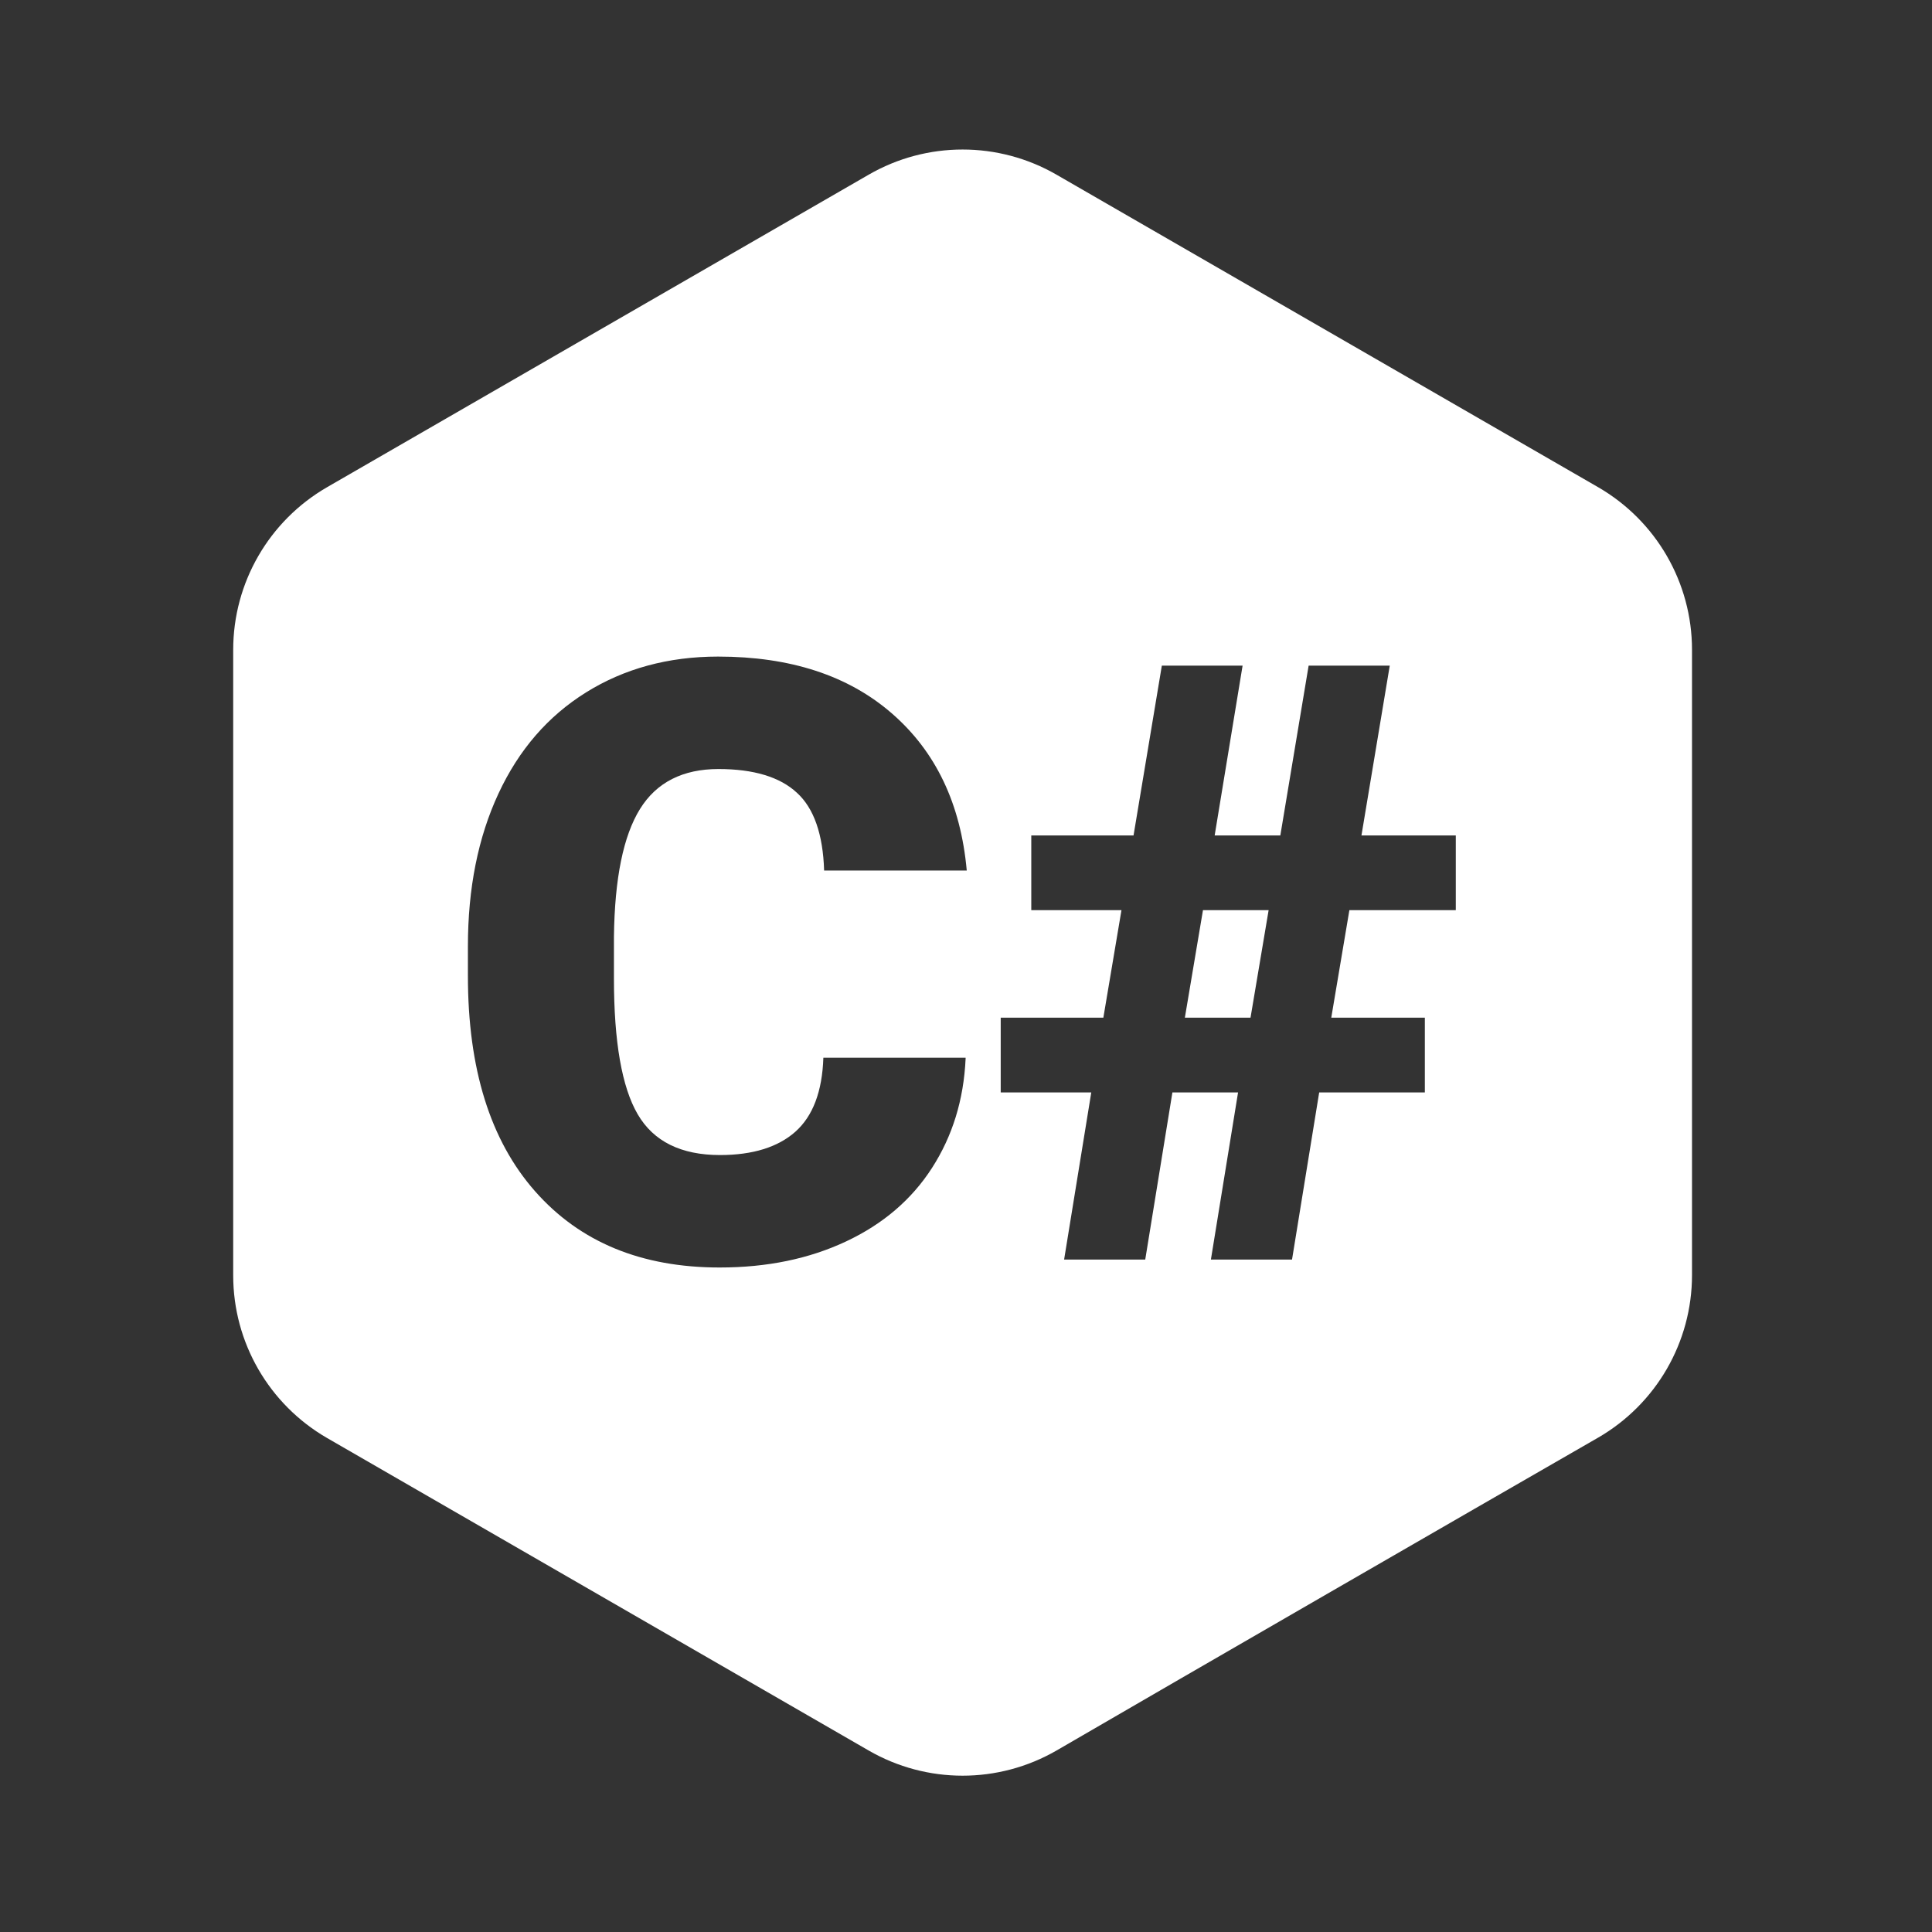 <svg version="1.1" xmlns:serif="http://www.serif.com/"
	 xmlns="http://www.w3.org/2000/svg" xmlns:xlink="http://www.w3.org/1999/xlink" x="0px" y="0px" viewBox="0 0 512 512"
	 style="enable-background:new 0 0 512 512;" xml:space="preserve">
<rect x="0" y="0" width="512" height="512" fill="#333333" stroke="none"/>
<style type="text/css">
	.cs-st0{fill:none;}
	.cs-st1{fill-rule:evenodd;clip-rule:evenodd;fill:#FFFFFF;}
</style>
<g>
	<path class="cs-st1" d="M230.2,46.3c15.4-8.9,34.4-8.9,49.8,0c37.1,21.4,106.4,61.4,143.5,82.8c15.4,8.9,24.9,25.3,24.9,43.1v165.7
		c0,17.8-9.5,34.2-24.9,43.1C386.3,402.4,317,442.4,280,463.9c-15.4,8.9-34.4,8.9-49.8,0c-37.1-21.4-106.4-61.4-143.5-82.8
		c-15.4-8.9-24.9-25.3-24.9-43.1V172.2c0-17.8,9.5-34.2,24.9-43.1C123.8,107.7,193.1,67.7,230.2,46.3z M255.9,280.5
		c-0.5,11-3.5,20.6-8.9,29c-5.4,8.4-13,14.9-22.8,19.5c-9.8,4.6-20.9,6.9-33.5,6.9c-20.7,0-37-6.7-48.9-20.2
		c-11.9-13.5-17.8-32.5-17.8-57.1v-7.8c0-15.4,2.7-28.9,8.1-40.5c5.4-11.6,13.1-20.5,23.2-26.8c10.1-6.3,21.8-9.5,35-9.5
		c19.1,0,34.5,5,46.1,15.1c11.6,10.1,18.2,23.9,19.8,41.6h-37.8c-0.3-9.6-2.7-16.5-7.2-20.6c-4.5-4.2-11.5-6.3-20.8-6.3
		c-9.4,0-16.4,3.5-20.8,10.6c-4.4,7.1-6.7,18.3-6.9,33.8v11.1c0,16.8,2.1,28.8,6.3,36c4.2,7.2,11.5,10.8,21.8,10.8
		c8.7,0,15.4-2.1,20-6.2c4.6-4.1,7.1-10.6,7.4-19.6H255.9L255.9,280.5z M328.1,289.5h-17.4l-7.2,44.3H282l7.2-44.3h-24v-19.8h27.2
		l4.8-28.5h-23.9v-19.8h27.1l7.5-45h21.4l-7.4,45h17.4l7.5-45h21.5l-7.5,45h25v19.8h-28.2l-4.8,28.5h24.8v19.8h-28l-7.2,44.3h-21.5
		L328.1,289.5L328.1,289.5z M314,269.7h17.4l4.8-28.5h-17.4L314,269.7z"/>
</g>
</svg>